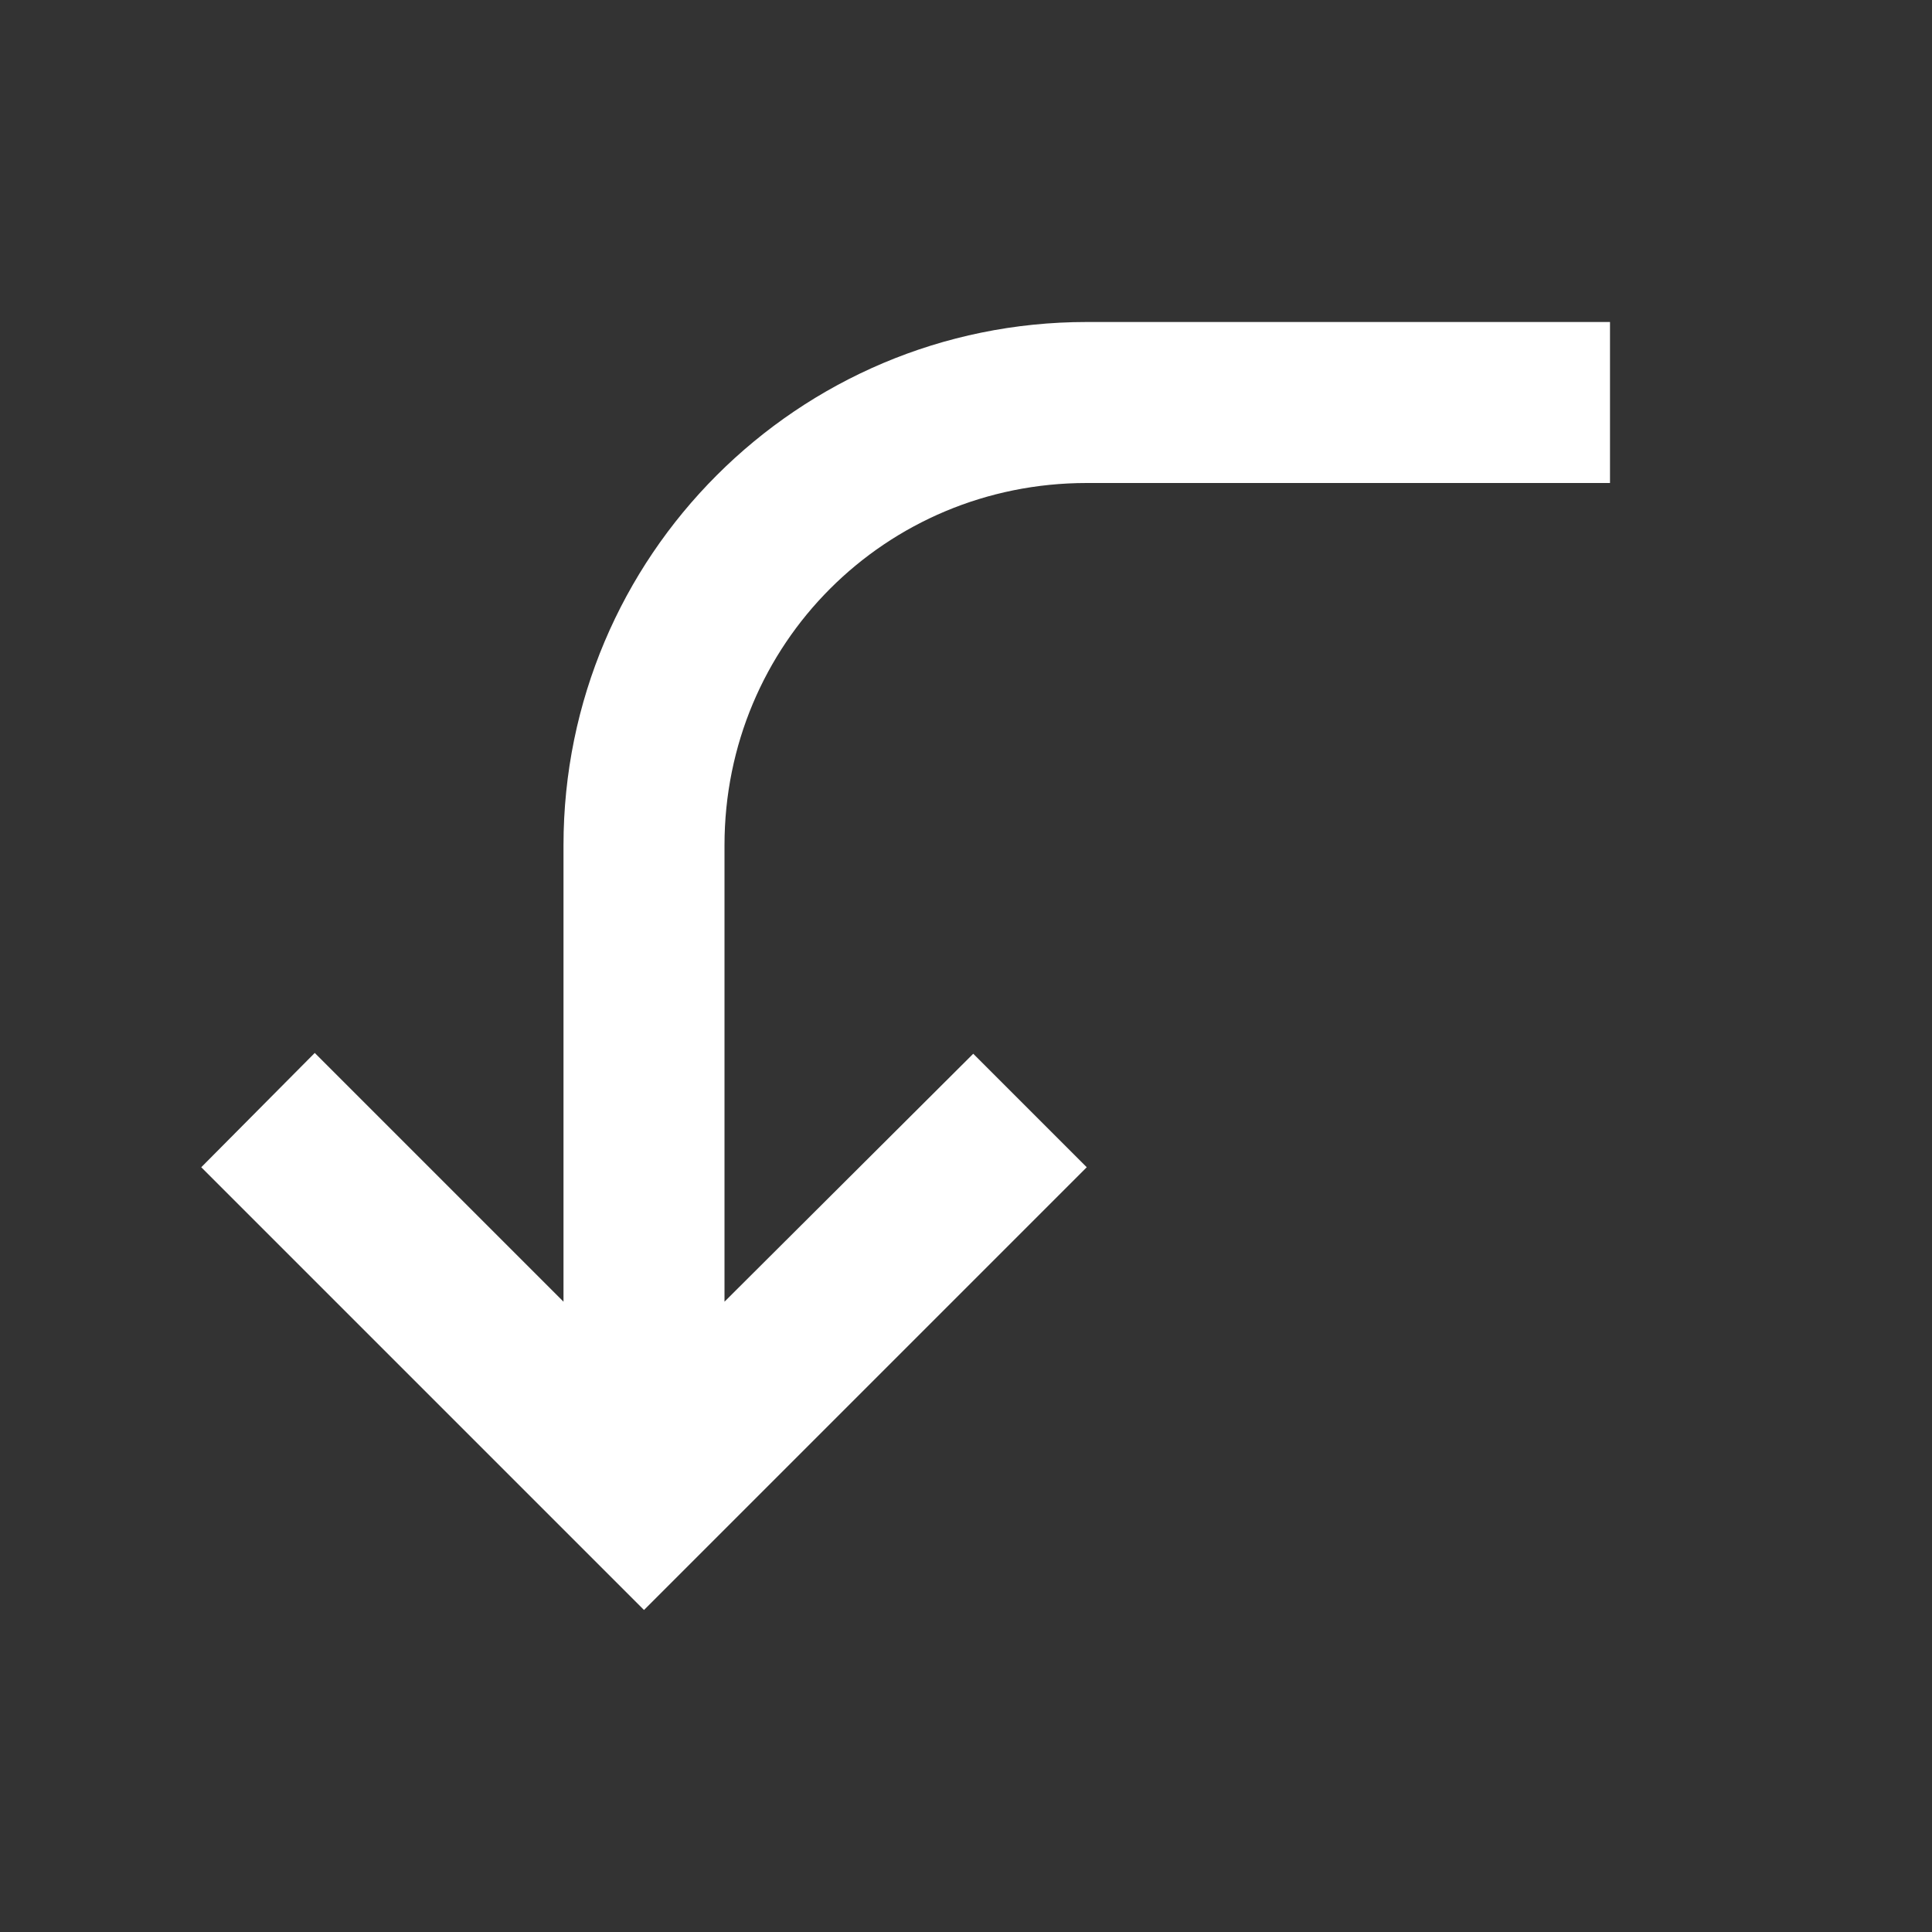 <svg xmlns="http://www.w3.org/2000/svg" fill="white" id="mdi-arrow-down-left" viewBox="0 0 24 24"><rect x="0" y="0" width="24" height="24" fill="#333333" stroke="none"/><path d="M20 4V6H13.5C11 6 9 8 9 10.5V16.17L12.09 13.09L13.5 14.5L8 20L2.5 14.5L3.91 13.08L7 16.17V10.5C7 6.91 9.91 4 13.5 4H20Z" /></svg>
